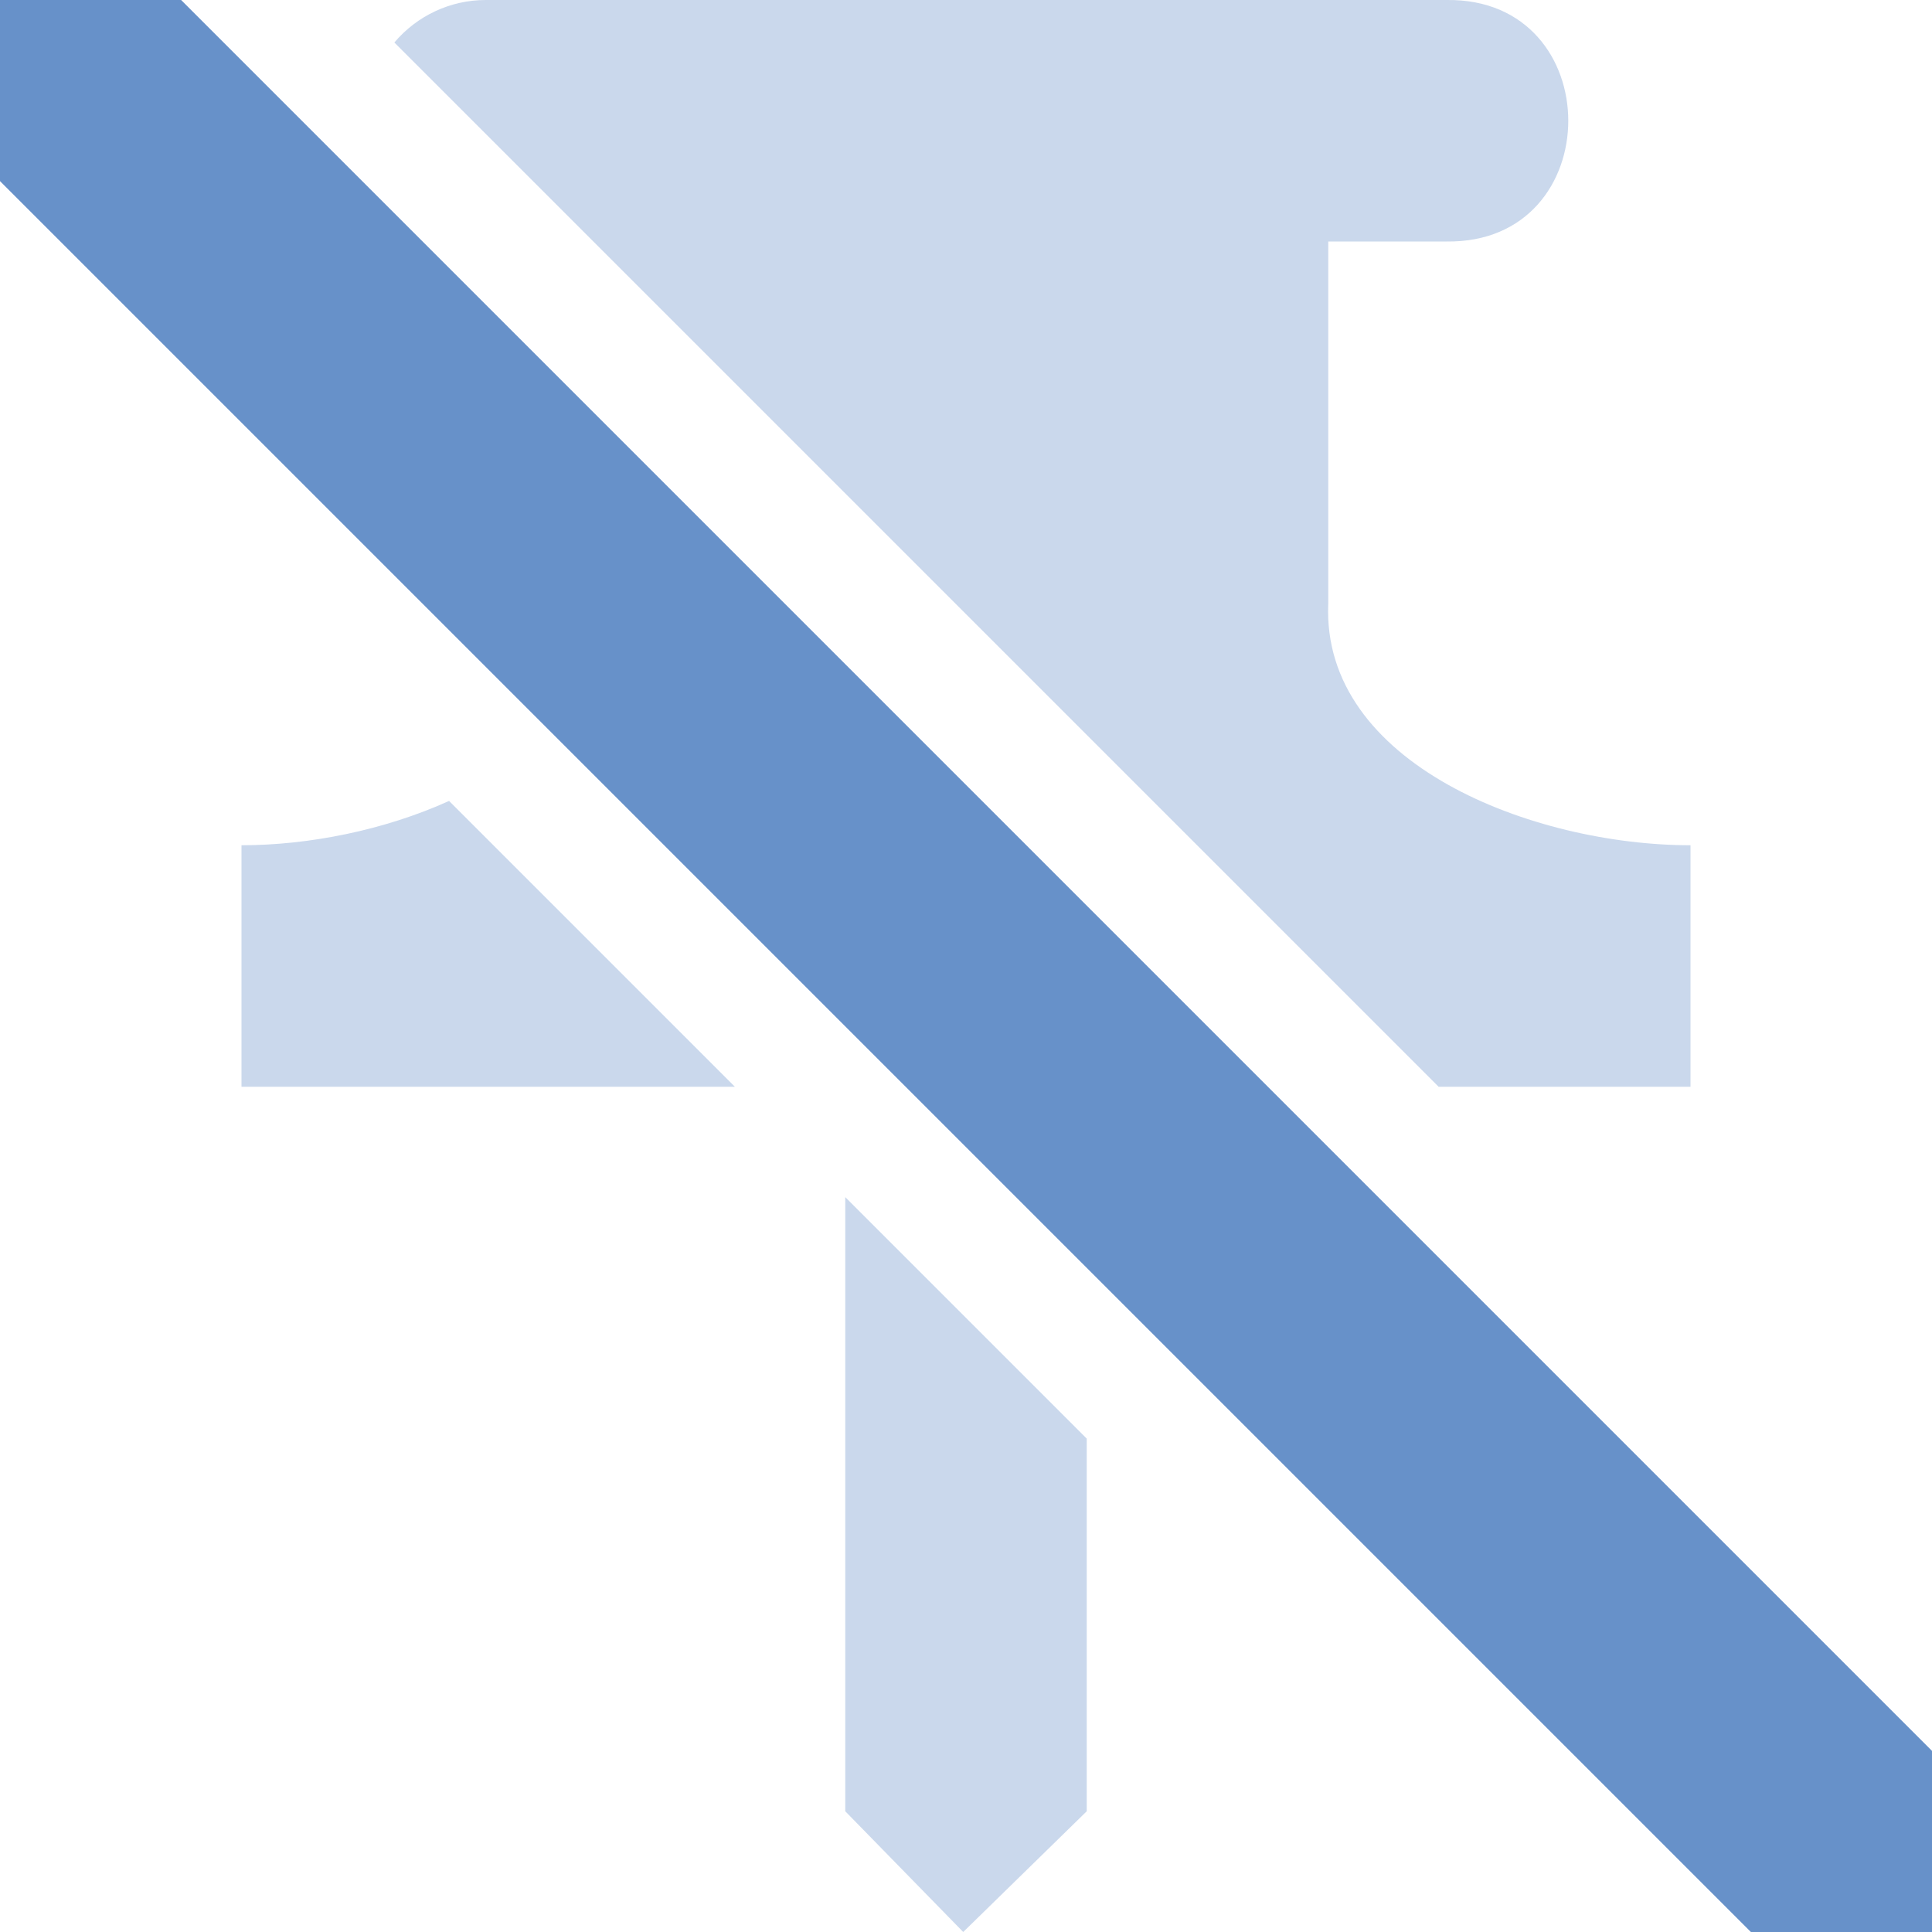 <svg xmlns="http://www.w3.org/2000/svg" width="16" height="16" version="1.1">
 <defs>
  <style id="current-color-scheme" type="text/css">
   .ColorScheme-Text { color:#6791c9; } .ColorScheme-Highlight { color:#4285f4; } .ColorScheme-NeutralText { color:#ff9800; } .ColorScheme-PositiveText { color:#4caf50; } .ColorScheme-NegativeText { color:#f44336; }
  </style>
 </defs>
 <path style="fill:currentColor;opacity:0.35" class="ColorScheme-Text" d="M 4.021,0 C 3.731,4.096652e-4 3.454,0.129 3.266,0.352 L 11.914,9 H 14 V 7 C 12.696,7 10.944,6.327 11,5 V 2 h 0.979 c 1.345,0.019 1.345,-2.019 0,-2 z M 3.719,6.633 C 3.182,6.876 2.556,7 2,7 V 9 H 6.086 Z M 7,9.914 V 15 L 7.977,16 9,15 v -3.086 z"/>
 <path style="fill:currentColor" class="ColorScheme-Text" d="M -1e-7,9.9999999e-8 V 1.5 L 14.5,16 H 16 V 14.5 L 1.5,9.9999999e-8 Z"/>
</svg>
